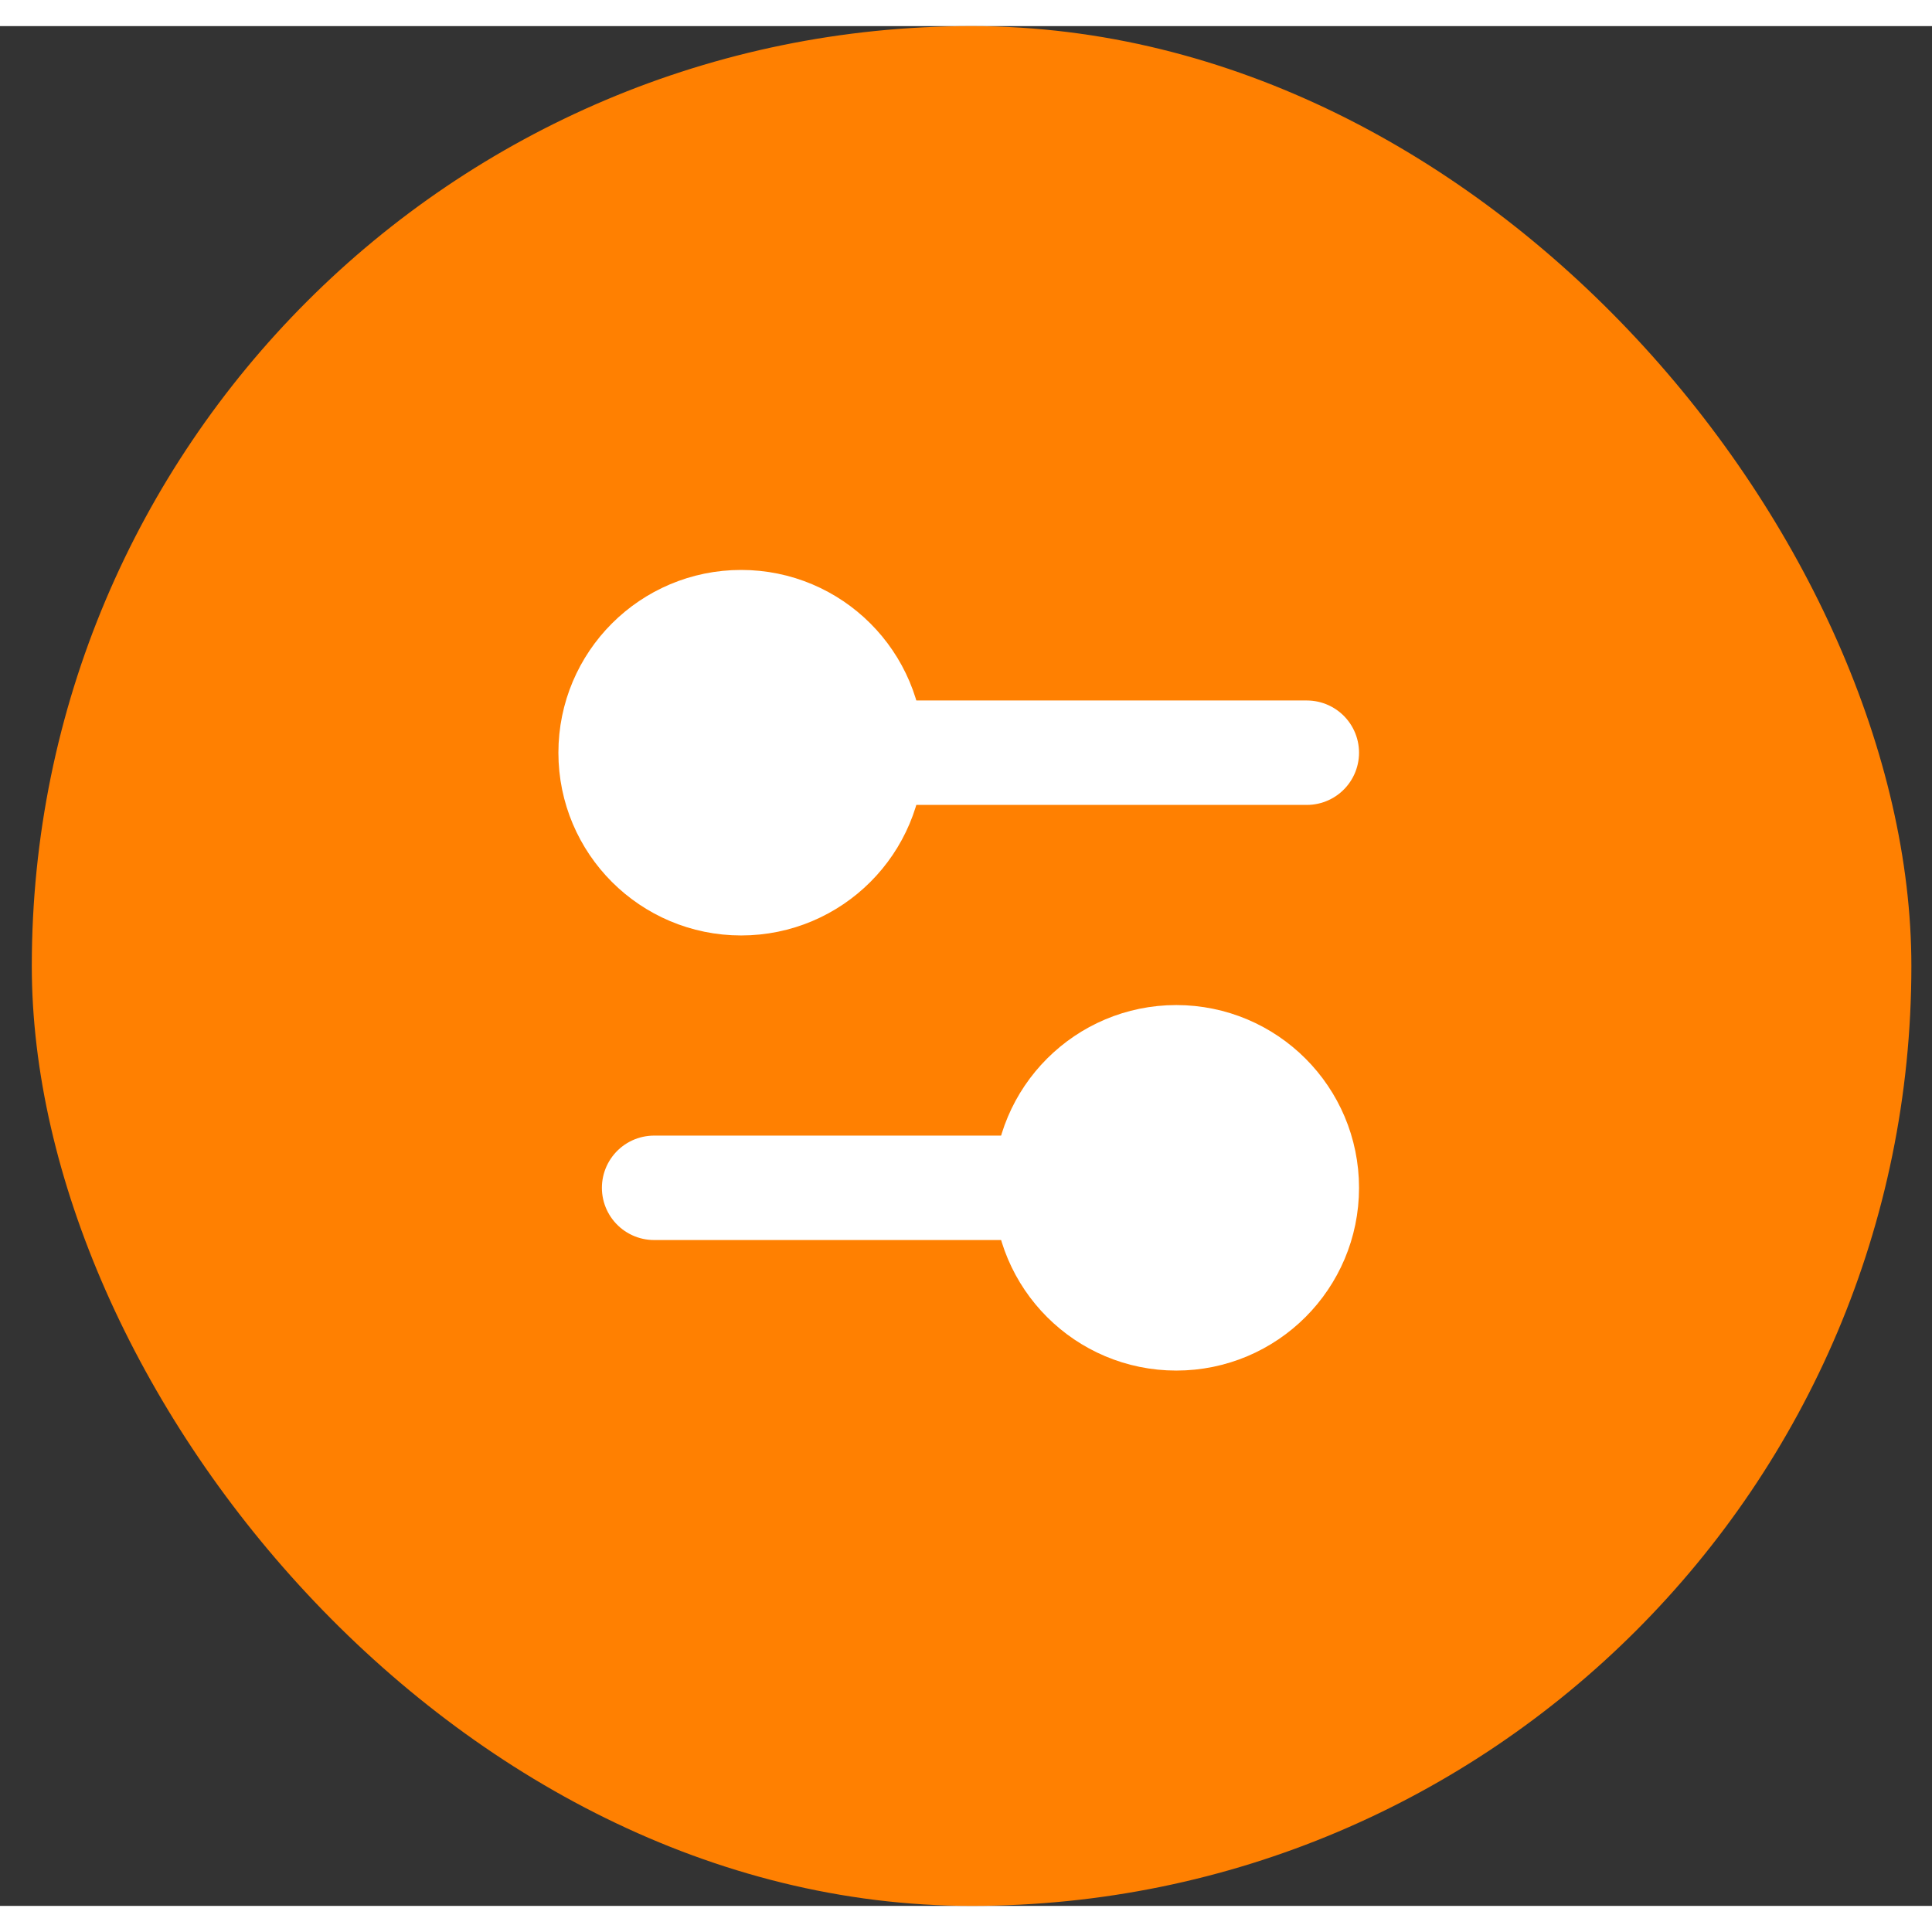 <svg width="36" height="36" viewBox="0 0 37 36" fill="none" xmlns="http://www.w3.org/2000/svg">
<rect x="0" y="0" width="37" height="36" fill="#333333" stroke="none"/>
<rect x="0.609" width="35.996" height="36" rx="17.998" fill="#FF8001"/>
<path d="M25.027 13.915H17.527M20.027 22.248H12.527" stroke="white" stroke-width="2" stroke-linecap="round" stroke-linejoin="round"/>
<path d="M22.527 24.748C23.908 24.748 25.027 23.629 25.027 22.248C25.027 20.868 23.908 19.748 22.527 19.748C21.147 19.748 20.027 20.868 20.027 22.248C20.027 23.629 21.147 24.748 22.527 24.748Z" fill="white" stroke="white" stroke-width="2" stroke-linecap="round" stroke-linejoin="round"/>
<path d="M14.194 16.415C15.575 16.415 16.694 15.296 16.694 13.915C16.694 12.534 15.575 11.415 14.194 11.415C12.813 11.415 11.694 12.534 11.694 13.915C11.694 15.296 12.813 16.415 14.194 16.415Z" fill="white" stroke="white" stroke-width="2" stroke-linecap="round" stroke-linejoin="round"/>
</svg>
